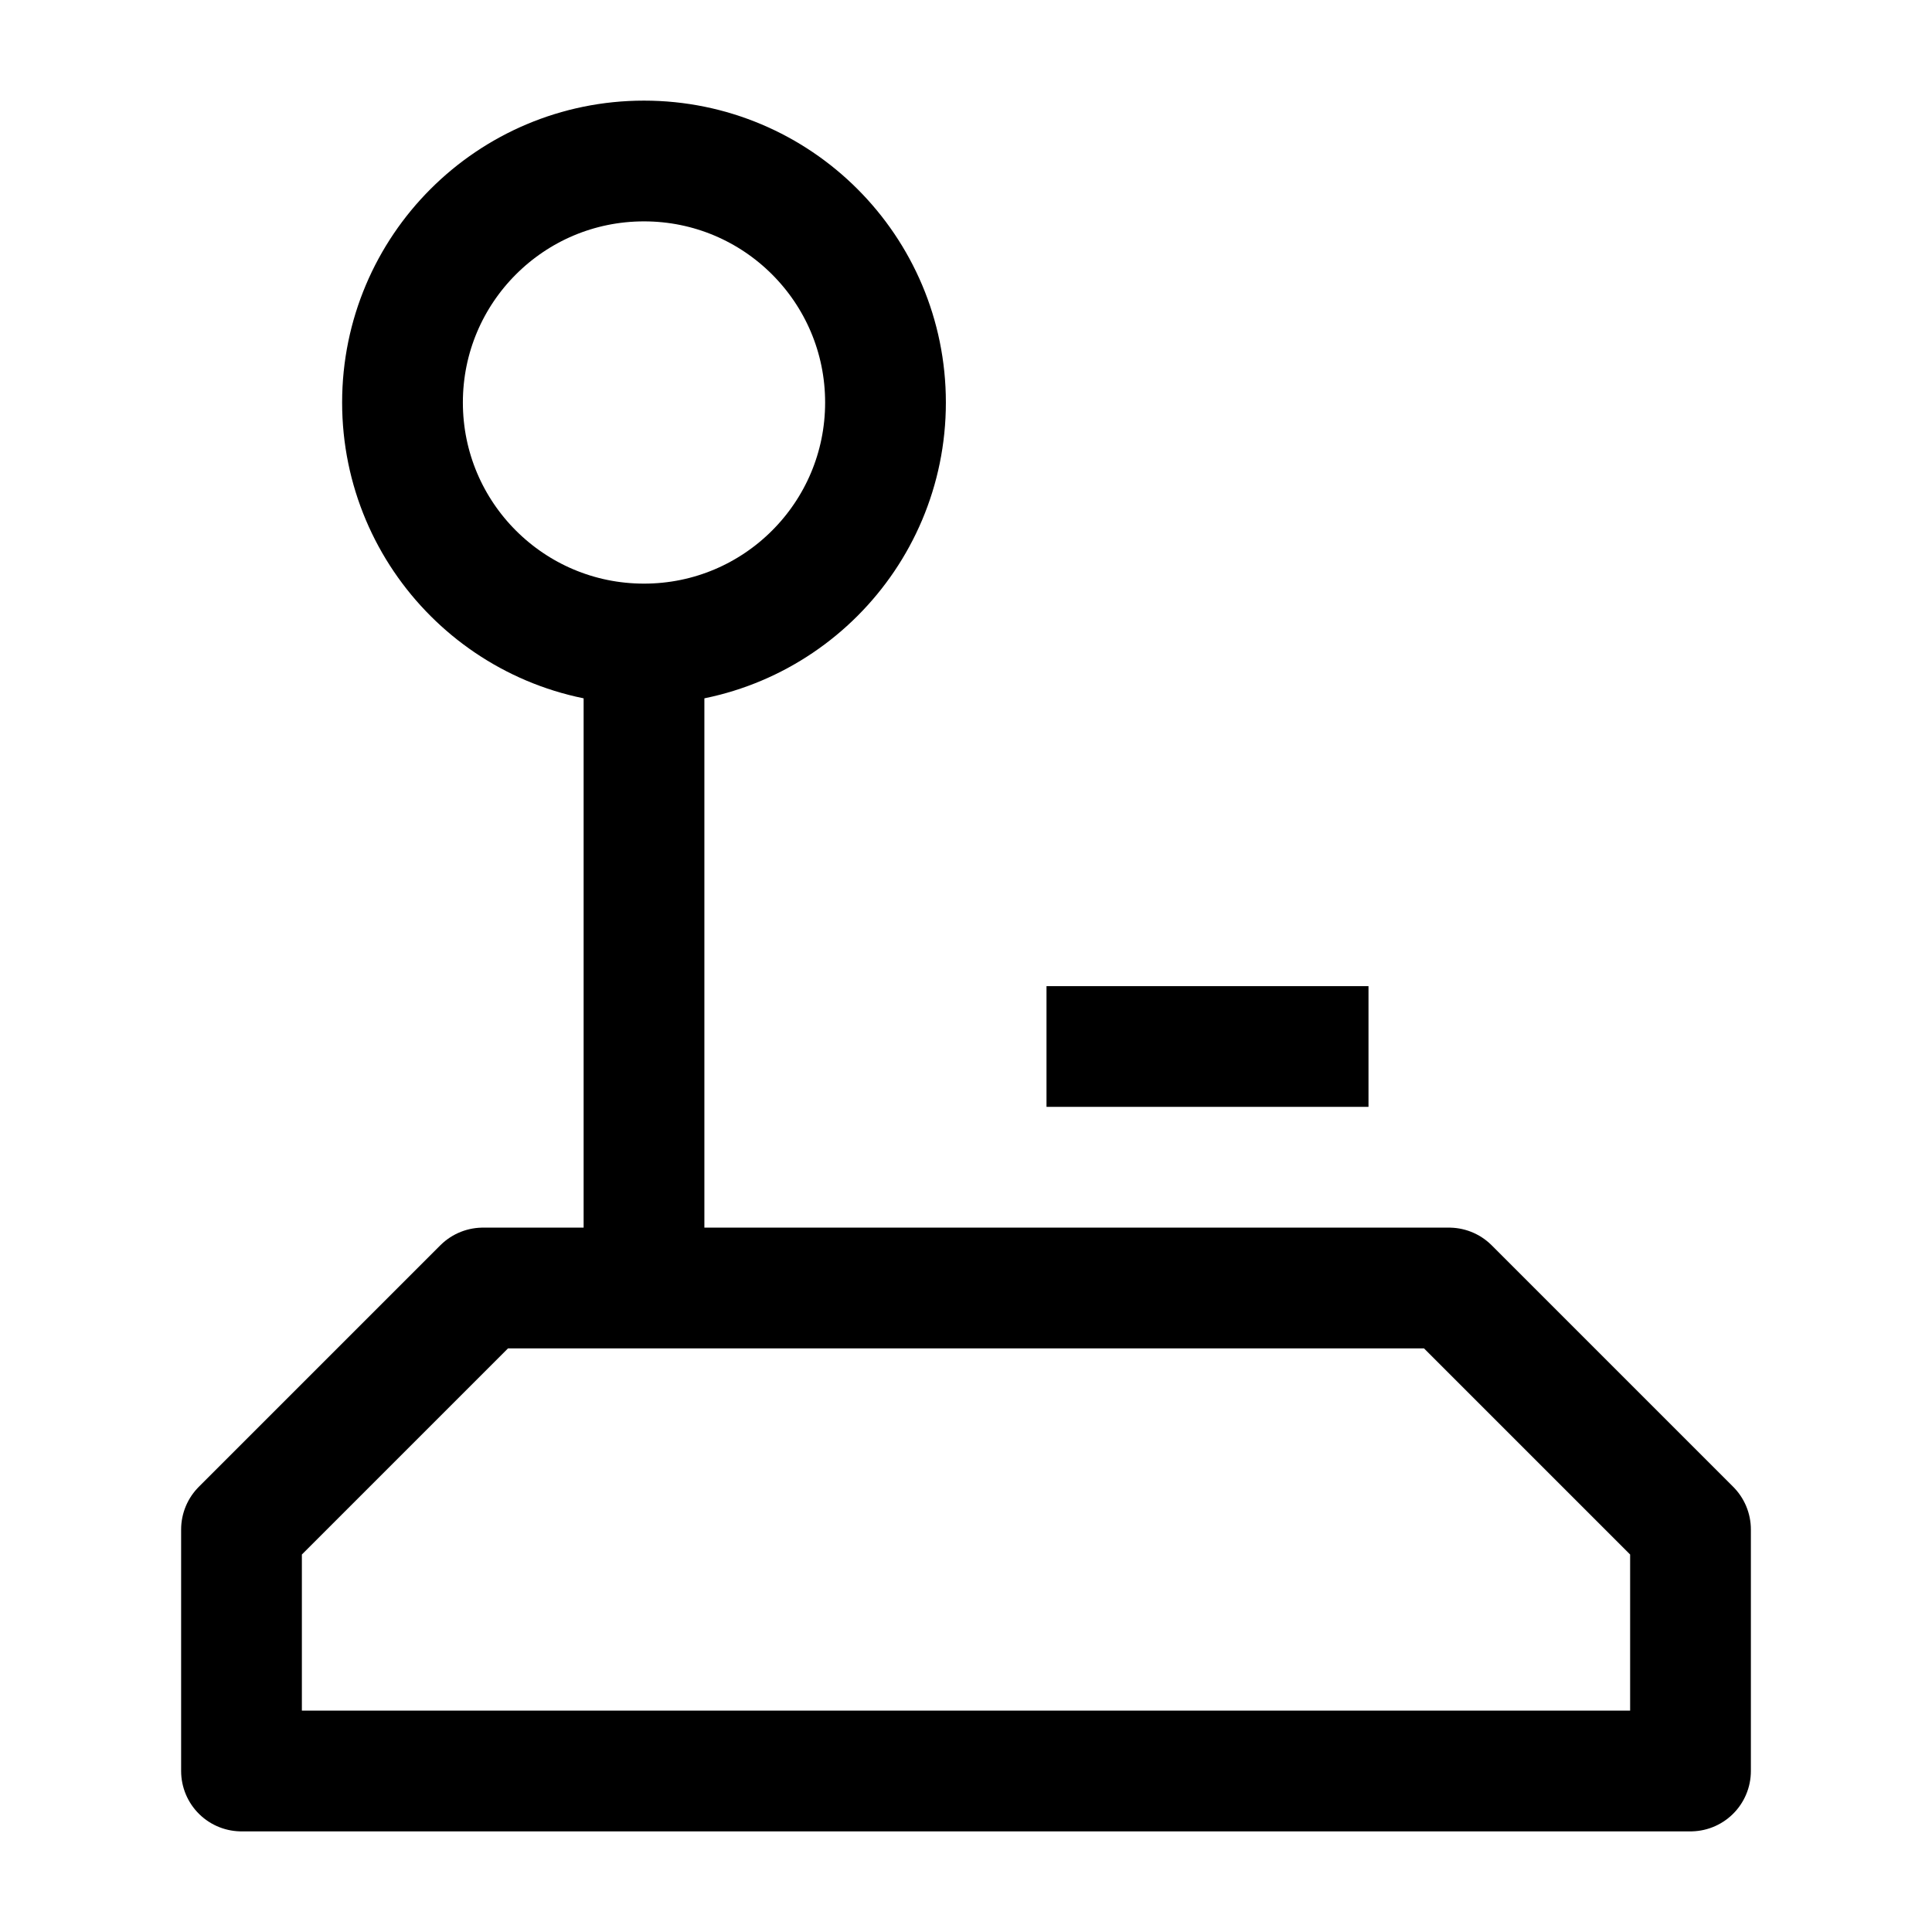 <svg width="24" height="24" viewBox="0 0 24 24" fill="none" xmlns="http://www.w3.org/2000/svg">
    <path d="M11 5C11 6.657 9.657 8 8 8C6.343 8 5 6.657 5 5C5 3.343 6.343 2 8 2C9.657 2 11 3.343 11 5Z" stroke="currentColor" stroke-width="1.5"/>
    <path d="M8 8L8 16" stroke="currentColor" stroke-width="1.5" stroke-linejoin="round"/>
    <path d="M17 13L13 13" stroke="currentColor" stroke-width="1.5" stroke-linejoin="round"/>
    <path d="M21 22H3V19L6 16H18L21 19V22Z" stroke="currentColor" stroke-width="1.5" stroke-linejoin="round"/>
</svg>
